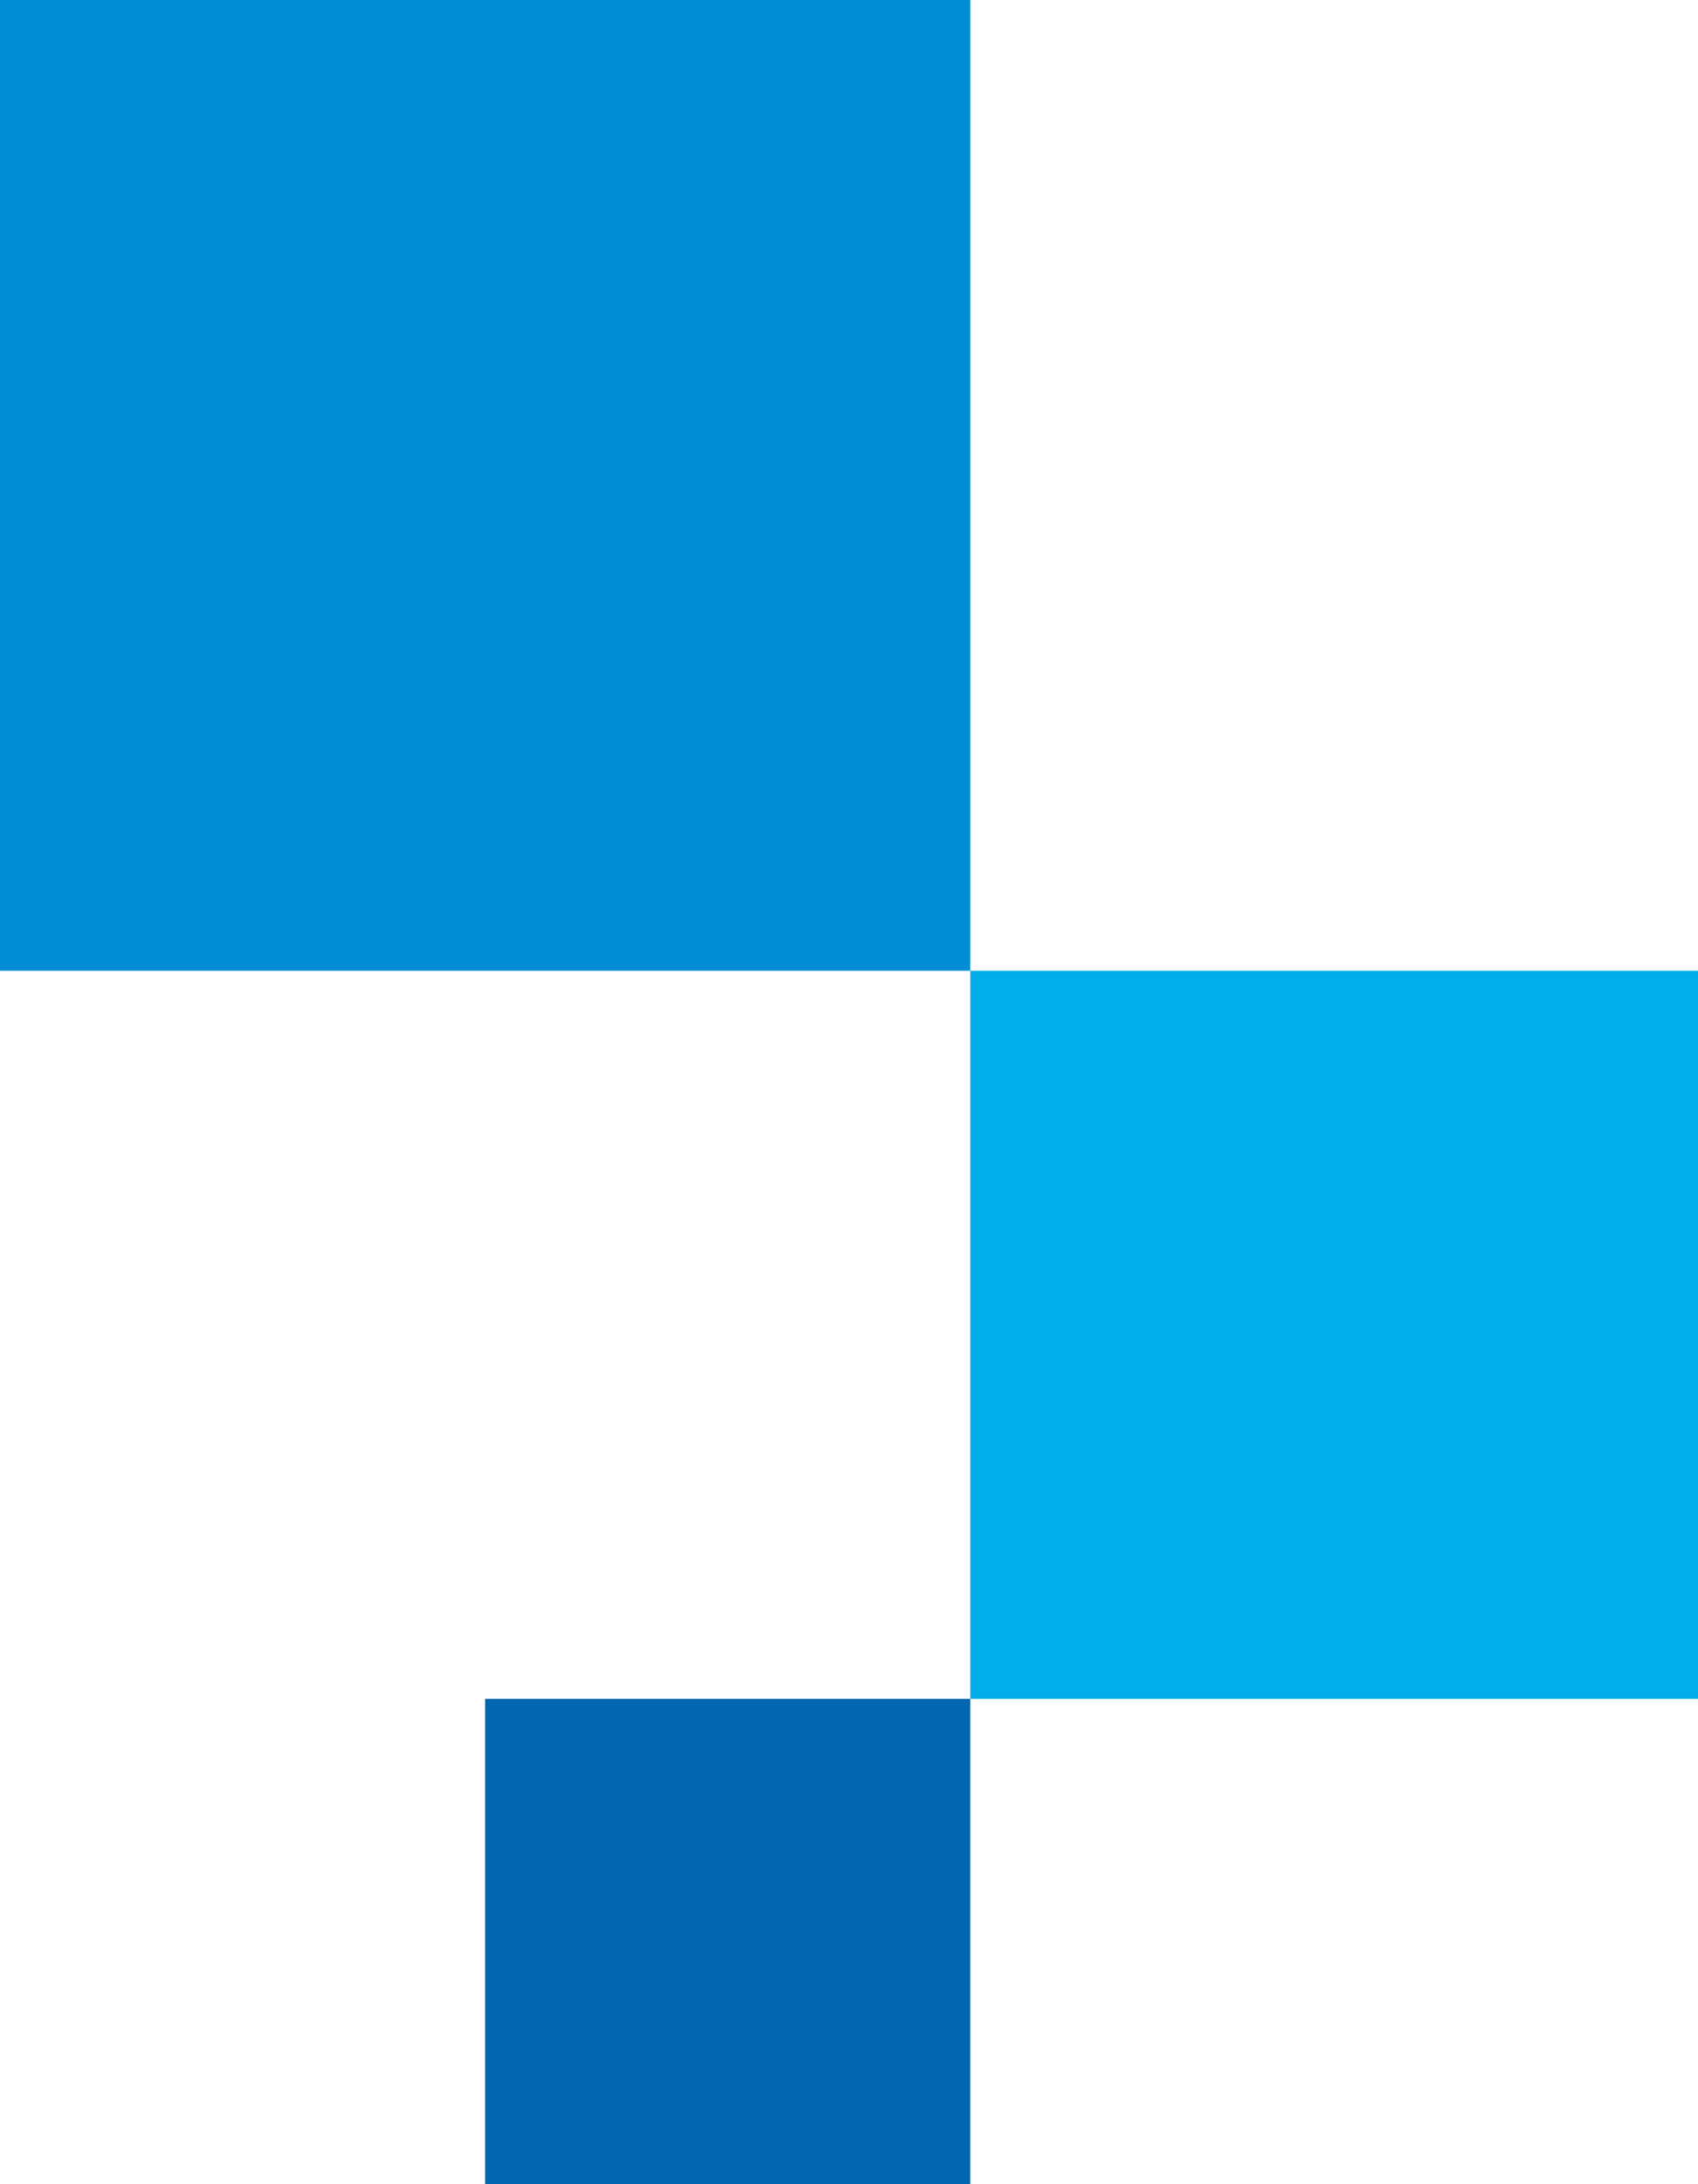 <svg width="175" height="225" viewBox="0 0 175 225" fill="none" xmlns="http://www.w3.org/2000/svg">
<rect width="100" height="100" fill="#008DD4"/>
<rect x="50" y="175" width="50" height="50" fill="#0367B0"/>
<rect x="100" y="100" width="75" height="75" fill="#01AEEA"/>
</svg>
